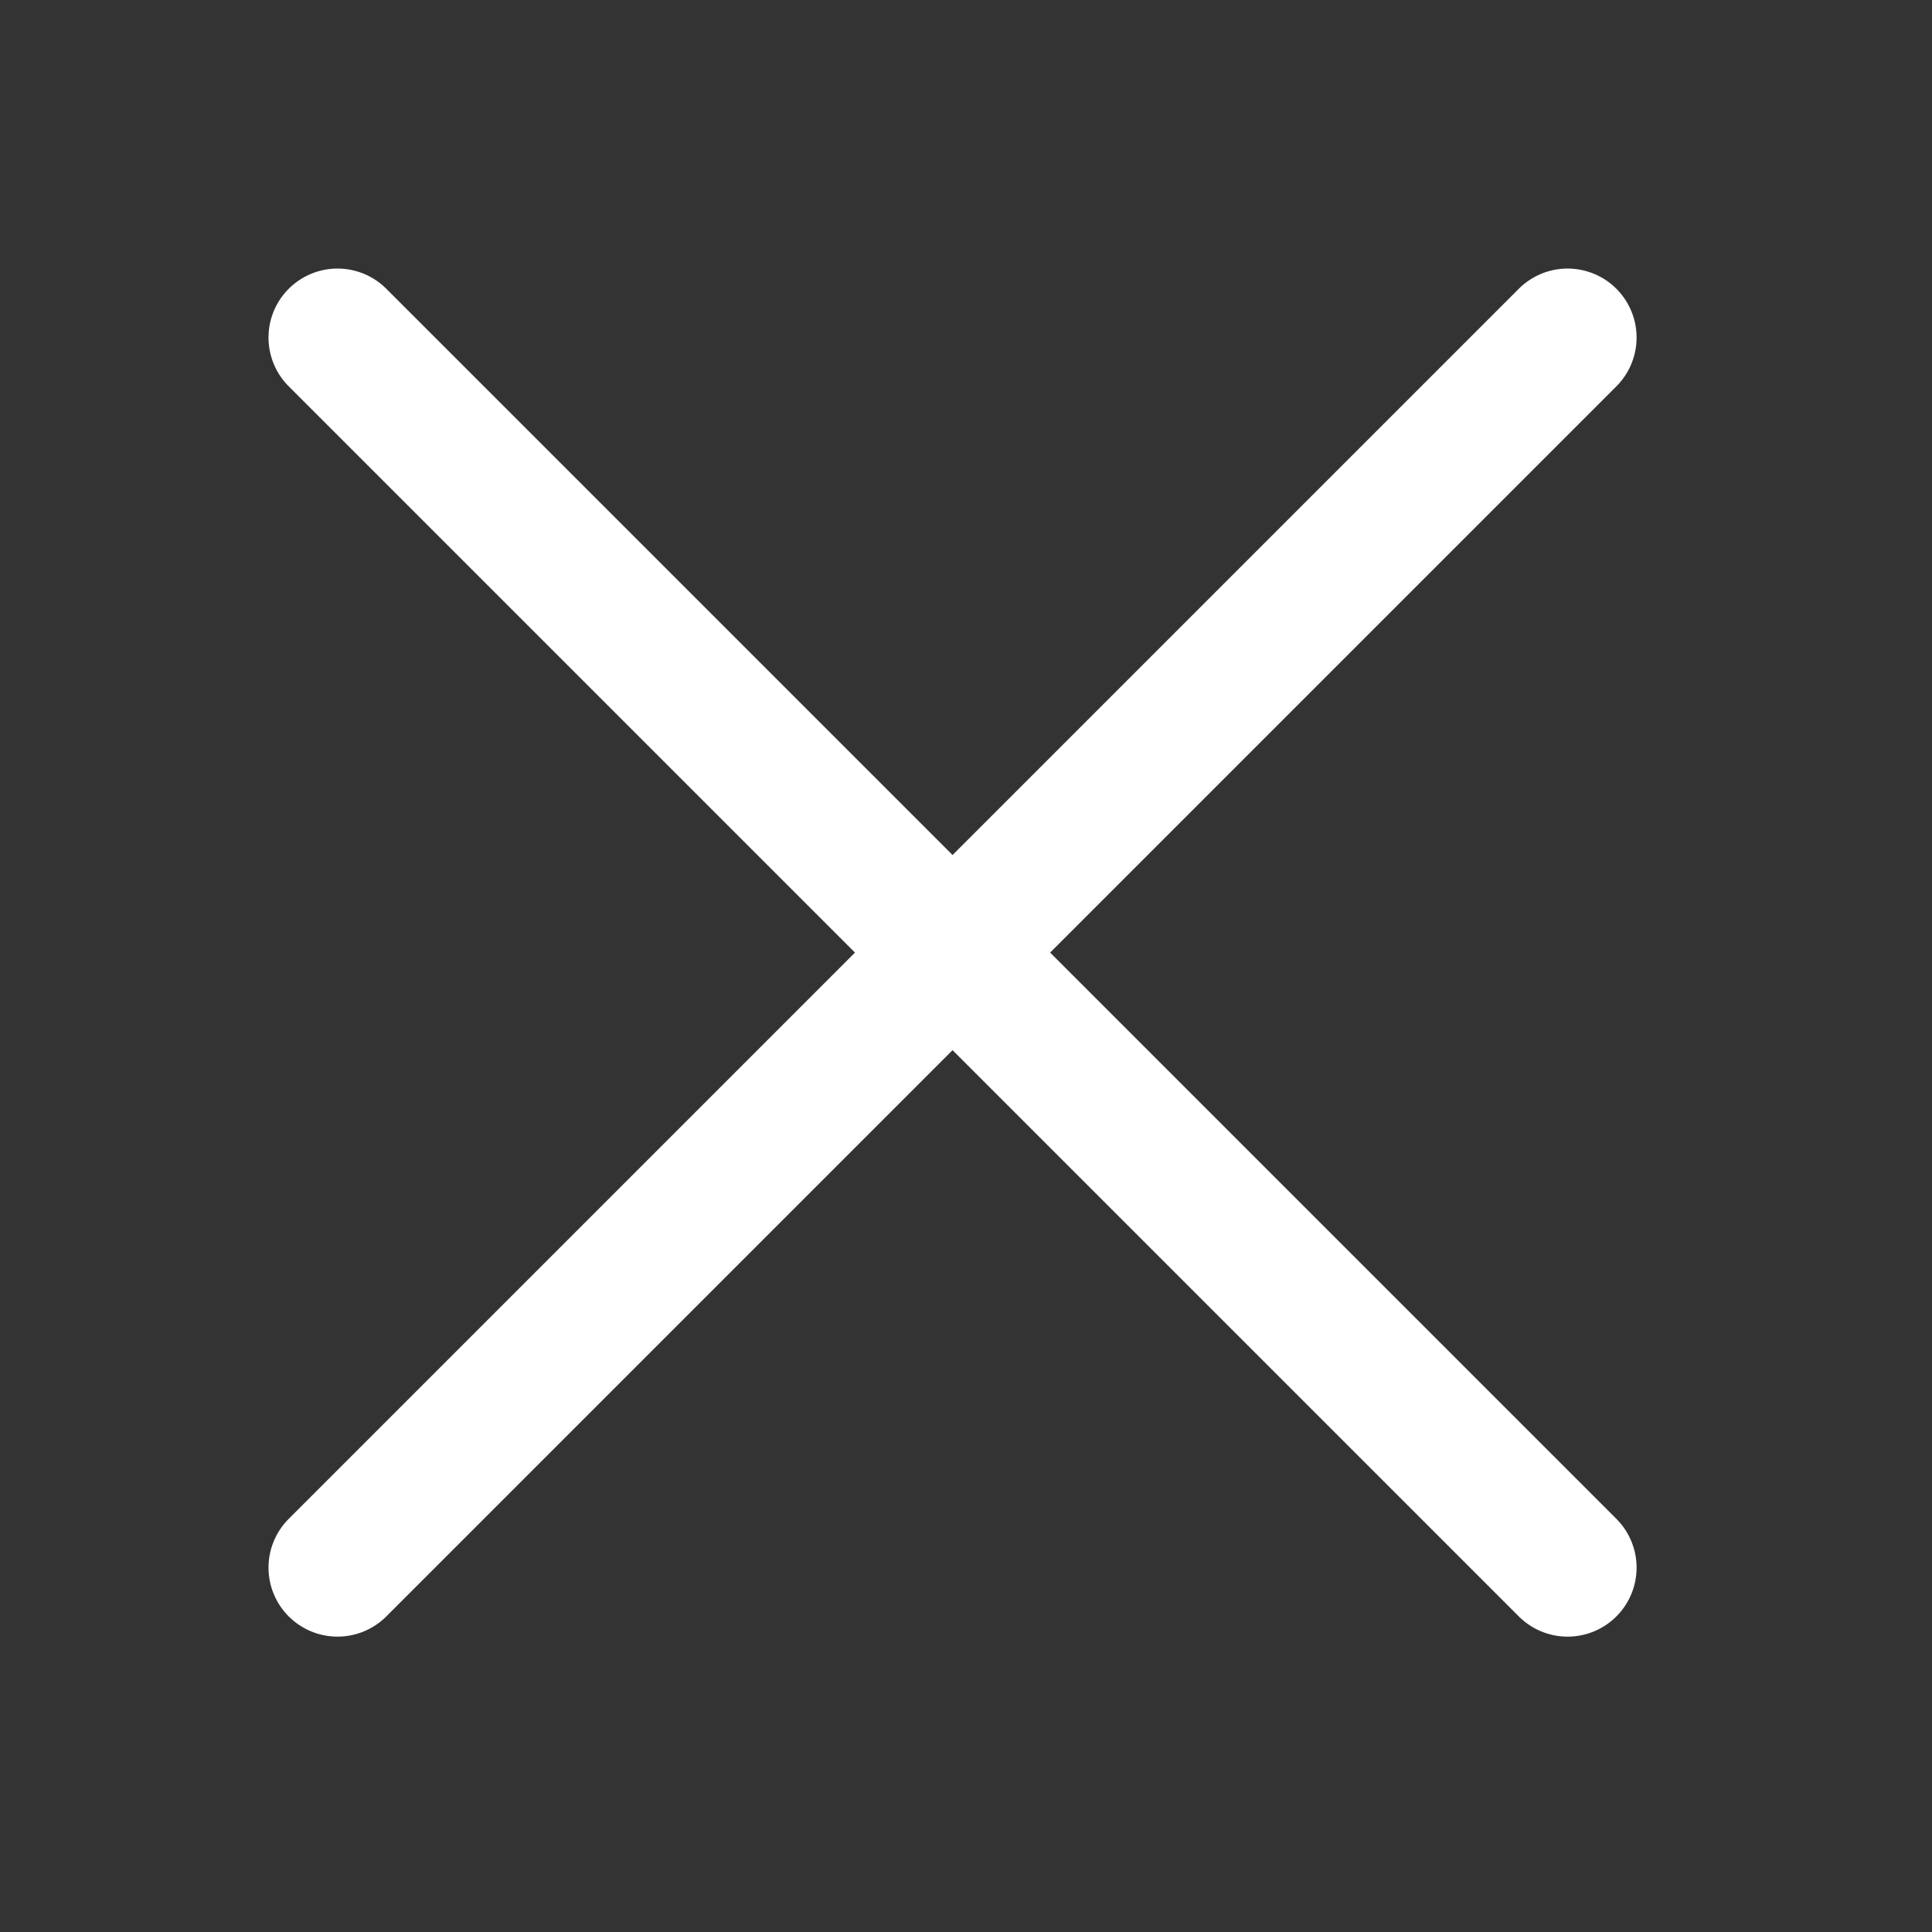 <svg xmlns="http://www.w3.org/2000/svg" width="42" height="42" viewBox="0 0 42 42">
    <rect x="0" y="0" width="42" height="42" fill="#333333" stroke="none"/>
    <defs>
        <style>
            .cls-2{fill:none;stroke:#fff;stroke-linecap:round;stroke-width:3px}
        </style>
    </defs>
    <g id="그룹_3023" data-name="그룹 3023" transform="translate(-592 -31)">
        <g id="그룹_3022" data-name="그룹 3022" transform="translate(599.337 38.338)">
            <path id="선_320" d="M0 0L26.741 26.741" class="cls-2" data-name="선 320"/>
            <path id="패스_3567" d="M26.741 0L0 26.741" class="cls-2" data-name="패스 3567"/>
        </g>
    </g>
</svg>
